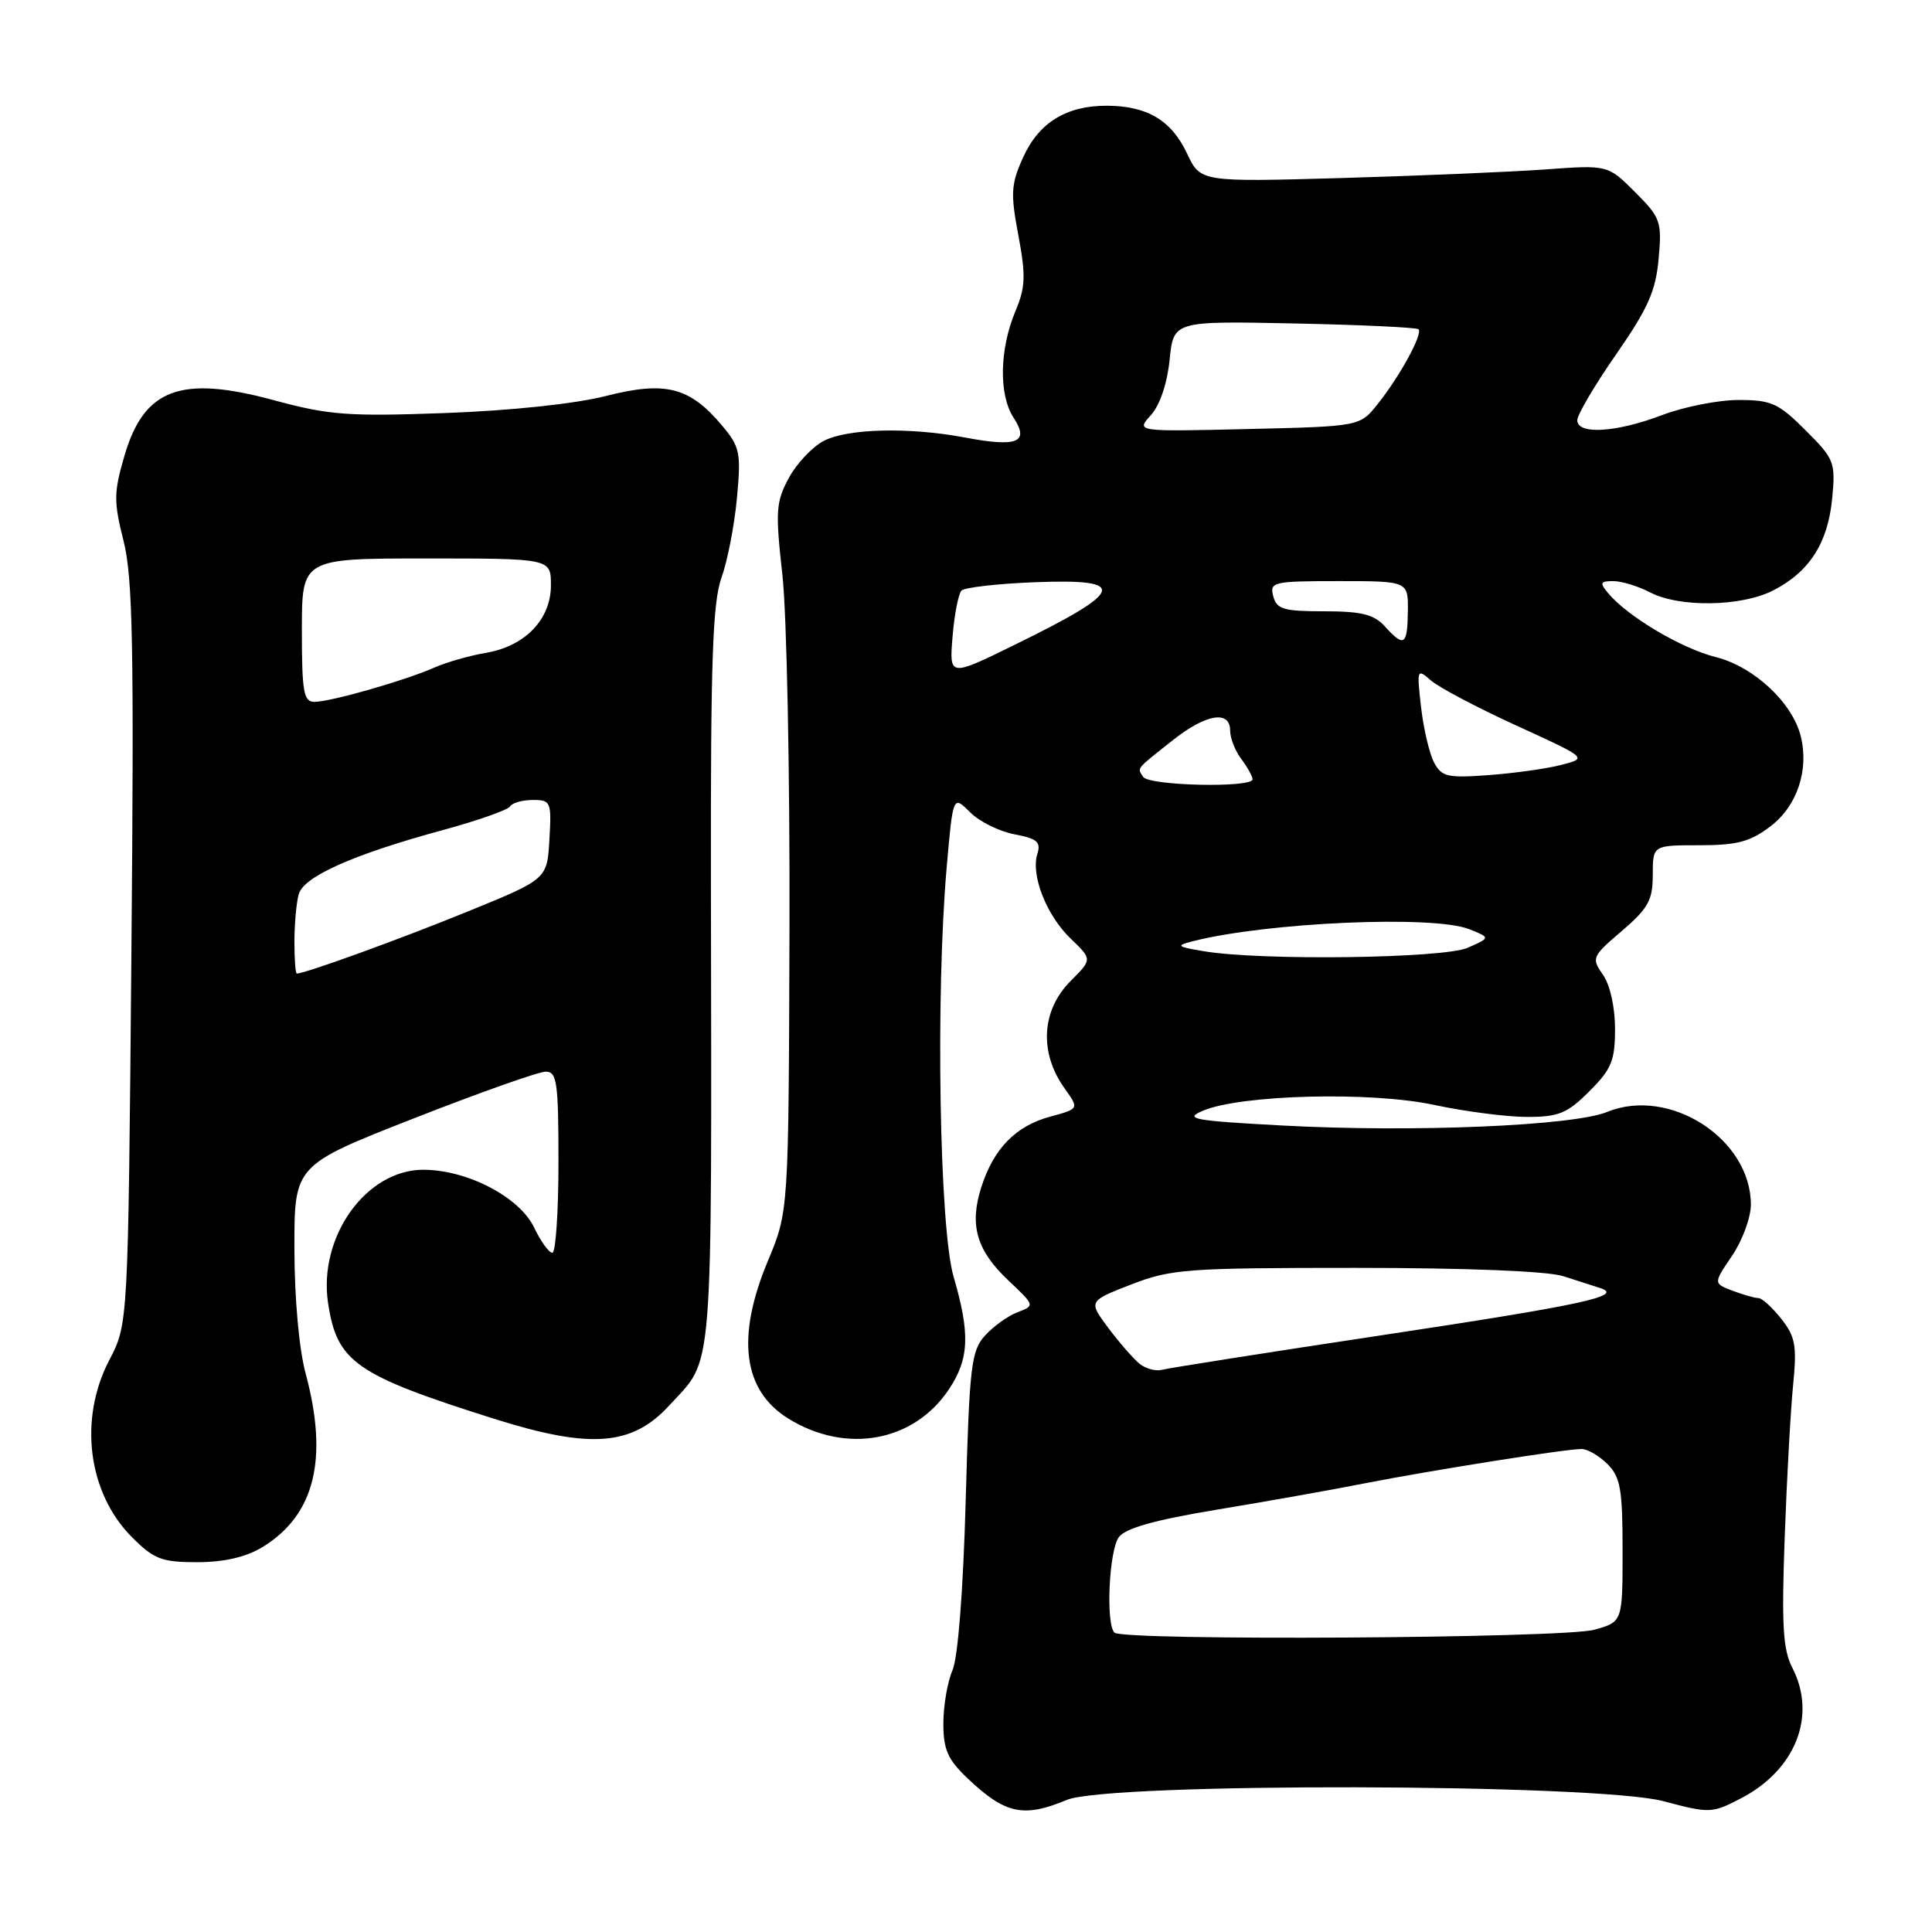<?xml version="1.0" encoding="UTF-8" standalone="no"?>
<!DOCTYPE svg PUBLIC "-//W3C//DTD SVG 1.1//EN" "http://www.w3.org/Graphics/SVG/1.1/DTD/svg11.dtd" >
<svg xmlns="http://www.w3.org/2000/svg" xmlns:xlink="http://www.w3.org/1999/xlink" version="1.1" viewBox="0 0 256 256">
 <g >
 <path fill="currentColor"
d=" M 141.35 238.50 C 146.92 236.17 211.58 236.31 220.44 238.67 C 226.51 240.29 226.85 240.28 230.61 238.33 C 237.93 234.56 240.78 227.35 237.48 220.96 C 236.25 218.58 236.06 215.32 236.48 203.76 C 236.76 195.92 237.27 186.80 237.60 183.50 C 238.11 178.31 237.90 177.13 236.03 174.75 C 234.83 173.24 233.47 172.00 232.99 172.00 C 232.52 172.00 230.98 171.56 229.58 171.03 C 227.02 170.06 227.02 170.06 229.51 166.39 C 230.88 164.37 232.00 161.32 232.00 159.61 C 231.99 150.90 221.23 143.96 212.95 147.34 C 208.44 149.18 187.25 150.07 170.00 149.14 C 158.10 148.50 156.84 148.27 159.36 147.19 C 164.37 145.05 181.58 144.60 190.00 146.40 C 194.12 147.28 199.68 148.00 202.35 148.00 C 206.53 148.00 207.67 147.53 210.60 144.60 C 213.54 141.66 214.00 140.54 214.00 136.32 C 214.00 133.47 213.34 130.50 212.40 129.16 C 210.85 126.95 210.94 126.74 214.90 123.36 C 218.41 120.35 219.00 119.28 219.00 115.92 C 219.00 112.00 219.00 112.00 225.16 112.00 C 230.19 112.00 231.91 111.54 234.61 109.48 C 238.14 106.79 239.73 102.03 238.60 97.52 C 237.48 93.08 232.38 88.33 227.36 87.07 C 222.78 85.92 215.63 81.67 213.07 78.58 C 211.94 77.23 212.04 77.00 213.76 77.00 C 214.87 77.00 217.06 77.67 218.64 78.49 C 222.51 80.52 230.72 80.39 234.93 78.25 C 239.74 75.79 242.20 71.98 242.77 66.08 C 243.23 61.24 243.08 60.84 239.24 57.01 C 235.66 53.43 234.72 53.00 230.37 53.00 C 227.69 53.00 223.13 53.90 220.24 55.00 C 214.14 57.32 209.00 57.63 209.00 55.68 C 209.00 54.95 211.32 51.01 214.16 46.93 C 218.37 40.87 219.40 38.54 219.78 34.27 C 220.22 29.34 220.04 28.84 216.65 25.45 C 213.05 21.85 213.05 21.85 204.77 22.45 C 200.22 22.78 188.08 23.29 177.79 23.59 C 159.07 24.12 159.07 24.12 157.29 20.34 C 155.21 15.94 152.03 14.04 146.70 14.01 C 141.30 13.99 137.65 16.24 135.56 20.87 C 133.96 24.41 133.89 25.62 134.94 31.19 C 135.94 36.54 135.88 38.07 134.55 41.23 C 132.43 46.29 132.33 52.32 134.30 55.34 C 136.45 58.62 134.81 59.29 127.85 57.97 C 120.50 56.58 112.34 56.77 109.15 58.42 C 107.64 59.21 105.55 61.42 104.52 63.34 C 102.81 66.50 102.73 67.74 103.67 76.17 C 104.25 81.30 104.67 102.38 104.61 123.00 C 104.50 160.50 104.50 160.50 101.75 167.08 C 97.52 177.19 98.44 184.25 104.46 187.97 C 112.11 192.70 121.08 191.07 125.73 184.10 C 128.43 180.06 128.57 176.75 126.35 169.15 C 124.48 162.73 123.96 131.87 125.44 114.93 C 126.28 105.37 126.28 105.37 128.53 107.62 C 129.76 108.86 132.42 110.17 134.42 110.55 C 137.41 111.11 137.95 111.57 137.46 113.13 C 136.56 115.96 138.67 121.31 141.89 124.39 C 144.73 127.12 144.73 127.12 141.87 129.98 C 137.99 133.86 137.67 139.47 141.06 144.21 C 143.00 146.92 143.00 146.92 139.19 147.95 C 134.60 149.18 131.67 152.18 130.03 157.30 C 128.42 162.34 129.39 165.69 133.64 169.69 C 137.14 173.00 137.14 173.00 134.82 173.88 C 133.54 174.37 131.60 175.77 130.50 176.99 C 128.69 179.00 128.45 181.05 127.96 198.85 C 127.63 210.75 126.94 219.61 126.21 221.32 C 125.54 222.86 125.00 226.04 125.00 228.37 C 125.00 231.85 125.58 233.15 128.25 235.68 C 133.20 240.37 135.63 240.89 141.35 238.50 Z  M 34.76 205.01 C 41.70 200.77 43.55 193.37 40.50 182.00 C 39.62 178.74 39.02 172.00 39.01 165.45 C 39.00 154.40 39.00 154.40 54.81 148.20 C 63.50 144.79 71.38 142.00 72.31 142.00 C 73.80 142.00 74.00 143.39 74.00 154.00 C 74.00 160.60 73.63 166.00 73.19 166.00 C 72.74 166.00 71.65 164.49 70.77 162.65 C 68.85 158.62 61.91 155.00 56.09 155.00 C 48.51 155.00 42.16 163.88 43.47 172.65 C 44.64 180.48 47.10 182.19 65.45 187.99 C 78.25 192.03 83.76 191.61 88.71 186.20 C 94.62 179.74 94.30 183.84 94.20 116.55 C 94.16 87.53 94.43 79.82 95.60 76.55 C 96.40 74.32 97.32 69.56 97.65 65.98 C 98.21 59.96 98.05 59.21 95.65 56.36 C 91.37 51.27 88.16 50.46 80.25 52.48 C 76.19 53.51 67.71 54.41 59.00 54.73 C 46.10 55.20 43.59 55.01 36.25 53.02 C 23.93 49.68 19.07 51.50 16.48 60.43 C 15.07 65.25 15.06 66.47 16.37 71.67 C 17.60 76.53 17.77 85.66 17.41 126.47 C 16.98 175.44 16.98 175.44 14.49 180.20 C 10.39 188.05 11.64 197.84 17.50 203.70 C 20.41 206.61 21.43 207.00 26.15 207.00 C 29.72 206.99 32.58 206.33 34.76 205.01 Z  M 147.67 216.33 C 146.50 215.17 146.95 205.45 148.25 203.68 C 149.13 202.49 153.02 201.40 161.28 200.03 C 167.76 198.96 176.54 197.40 180.78 196.56 C 189.61 194.83 207.43 192.00 209.57 192.00 C 210.35 192.00 211.90 192.90 213.00 194.00 C 214.72 195.72 215.00 197.33 215.00 205.45 C 215.00 214.91 215.00 214.91 211.25 215.95 C 207.14 217.09 148.78 217.44 147.67 216.33 Z  M 151.00 180.71 C 150.18 180.04 148.31 177.90 146.85 175.95 C 144.21 172.41 144.21 172.41 149.89 170.20 C 155.19 168.15 157.22 168.00 179.64 168.00 C 194.23 168.00 205.04 168.43 207.10 169.09 C 208.97 169.69 211.18 170.39 212.00 170.66 C 215.30 171.71 209.79 172.90 183.00 176.94 C 167.88 179.22 154.82 181.28 154.00 181.50 C 153.18 181.73 151.82 181.37 151.00 180.71 Z  M 159.50 126.04 C 155.93 125.45 155.77 125.30 158.00 124.73 C 167.85 122.21 189.95 121.24 194.68 123.12 C 197.50 124.25 197.50 124.25 194.50 125.58 C 191.30 127.00 167.10 127.32 159.50 126.04 Z  M 151.46 102.93 C 150.69 101.69 150.42 102.03 155.39 98.09 C 159.78 94.60 163.00 94.06 163.00 96.81 C 163.00 97.80 163.66 99.49 164.47 100.56 C 165.28 101.63 165.95 102.84 165.97 103.25 C 166.02 104.43 152.20 104.13 151.46 102.93 Z  M 190.03 101.05 C 189.41 99.89 188.63 96.59 188.30 93.72 C 187.72 88.66 187.76 88.55 189.60 90.16 C 190.65 91.08 195.74 93.77 200.93 96.14 C 210.36 100.45 210.36 100.45 206.93 101.34 C 205.04 101.84 200.72 102.45 197.33 102.70 C 191.82 103.11 191.04 102.94 190.03 101.05 Z  M 126.22 84.34 C 126.46 81.41 127.00 78.66 127.41 78.25 C 127.83 77.84 132.18 77.34 137.08 77.15 C 149.66 76.66 149.14 78.25 134.37 85.48 C 125.78 89.69 125.78 89.69 126.22 84.34 Z  M 183.50 83.00 C 182.06 81.41 180.42 81.00 175.46 81.00 C 170.07 81.00 169.16 80.73 168.71 79.00 C 168.22 77.11 168.68 77.00 177.39 77.00 C 186.60 77.00 186.60 77.00 186.55 81.00 C 186.49 85.53 186.05 85.82 183.50 83.00 Z  M 152.49 55.02 C 153.69 53.69 154.66 50.82 154.98 47.68 C 155.50 42.53 155.50 42.53 171.50 42.86 C 180.30 43.04 187.71 43.39 187.96 43.63 C 188.56 44.23 185.50 49.84 182.55 53.54 C 180.19 56.50 180.19 56.50 165.35 56.85 C 150.51 57.20 150.51 57.20 152.49 55.02 Z  M 39.01 124.75 C 39.02 122.41 39.27 119.60 39.58 118.50 C 40.22 116.14 46.82 113.21 58.78 109.96 C 63.34 108.72 67.30 107.32 67.59 106.85 C 67.88 106.38 69.24 106.00 70.61 106.00 C 72.99 106.00 73.09 106.24 72.80 111.24 C 72.50 116.49 72.50 116.49 62.00 120.77 C 53.03 124.43 40.44 129.00 39.33 129.00 C 39.15 129.00 39.01 127.09 39.01 124.75 Z  M 40.00 83.50 C 40.00 74.00 40.00 74.00 56.50 74.00 C 73.00 74.00 73.00 74.00 73.00 77.55 C 73.00 82.08 69.57 85.64 64.36 86.51 C 62.24 86.87 59.15 87.75 57.50 88.48 C 53.60 90.20 43.79 93.00 41.66 93.00 C 40.23 93.00 40.00 91.69 40.00 83.50 Z "/>
</g>
</svg>